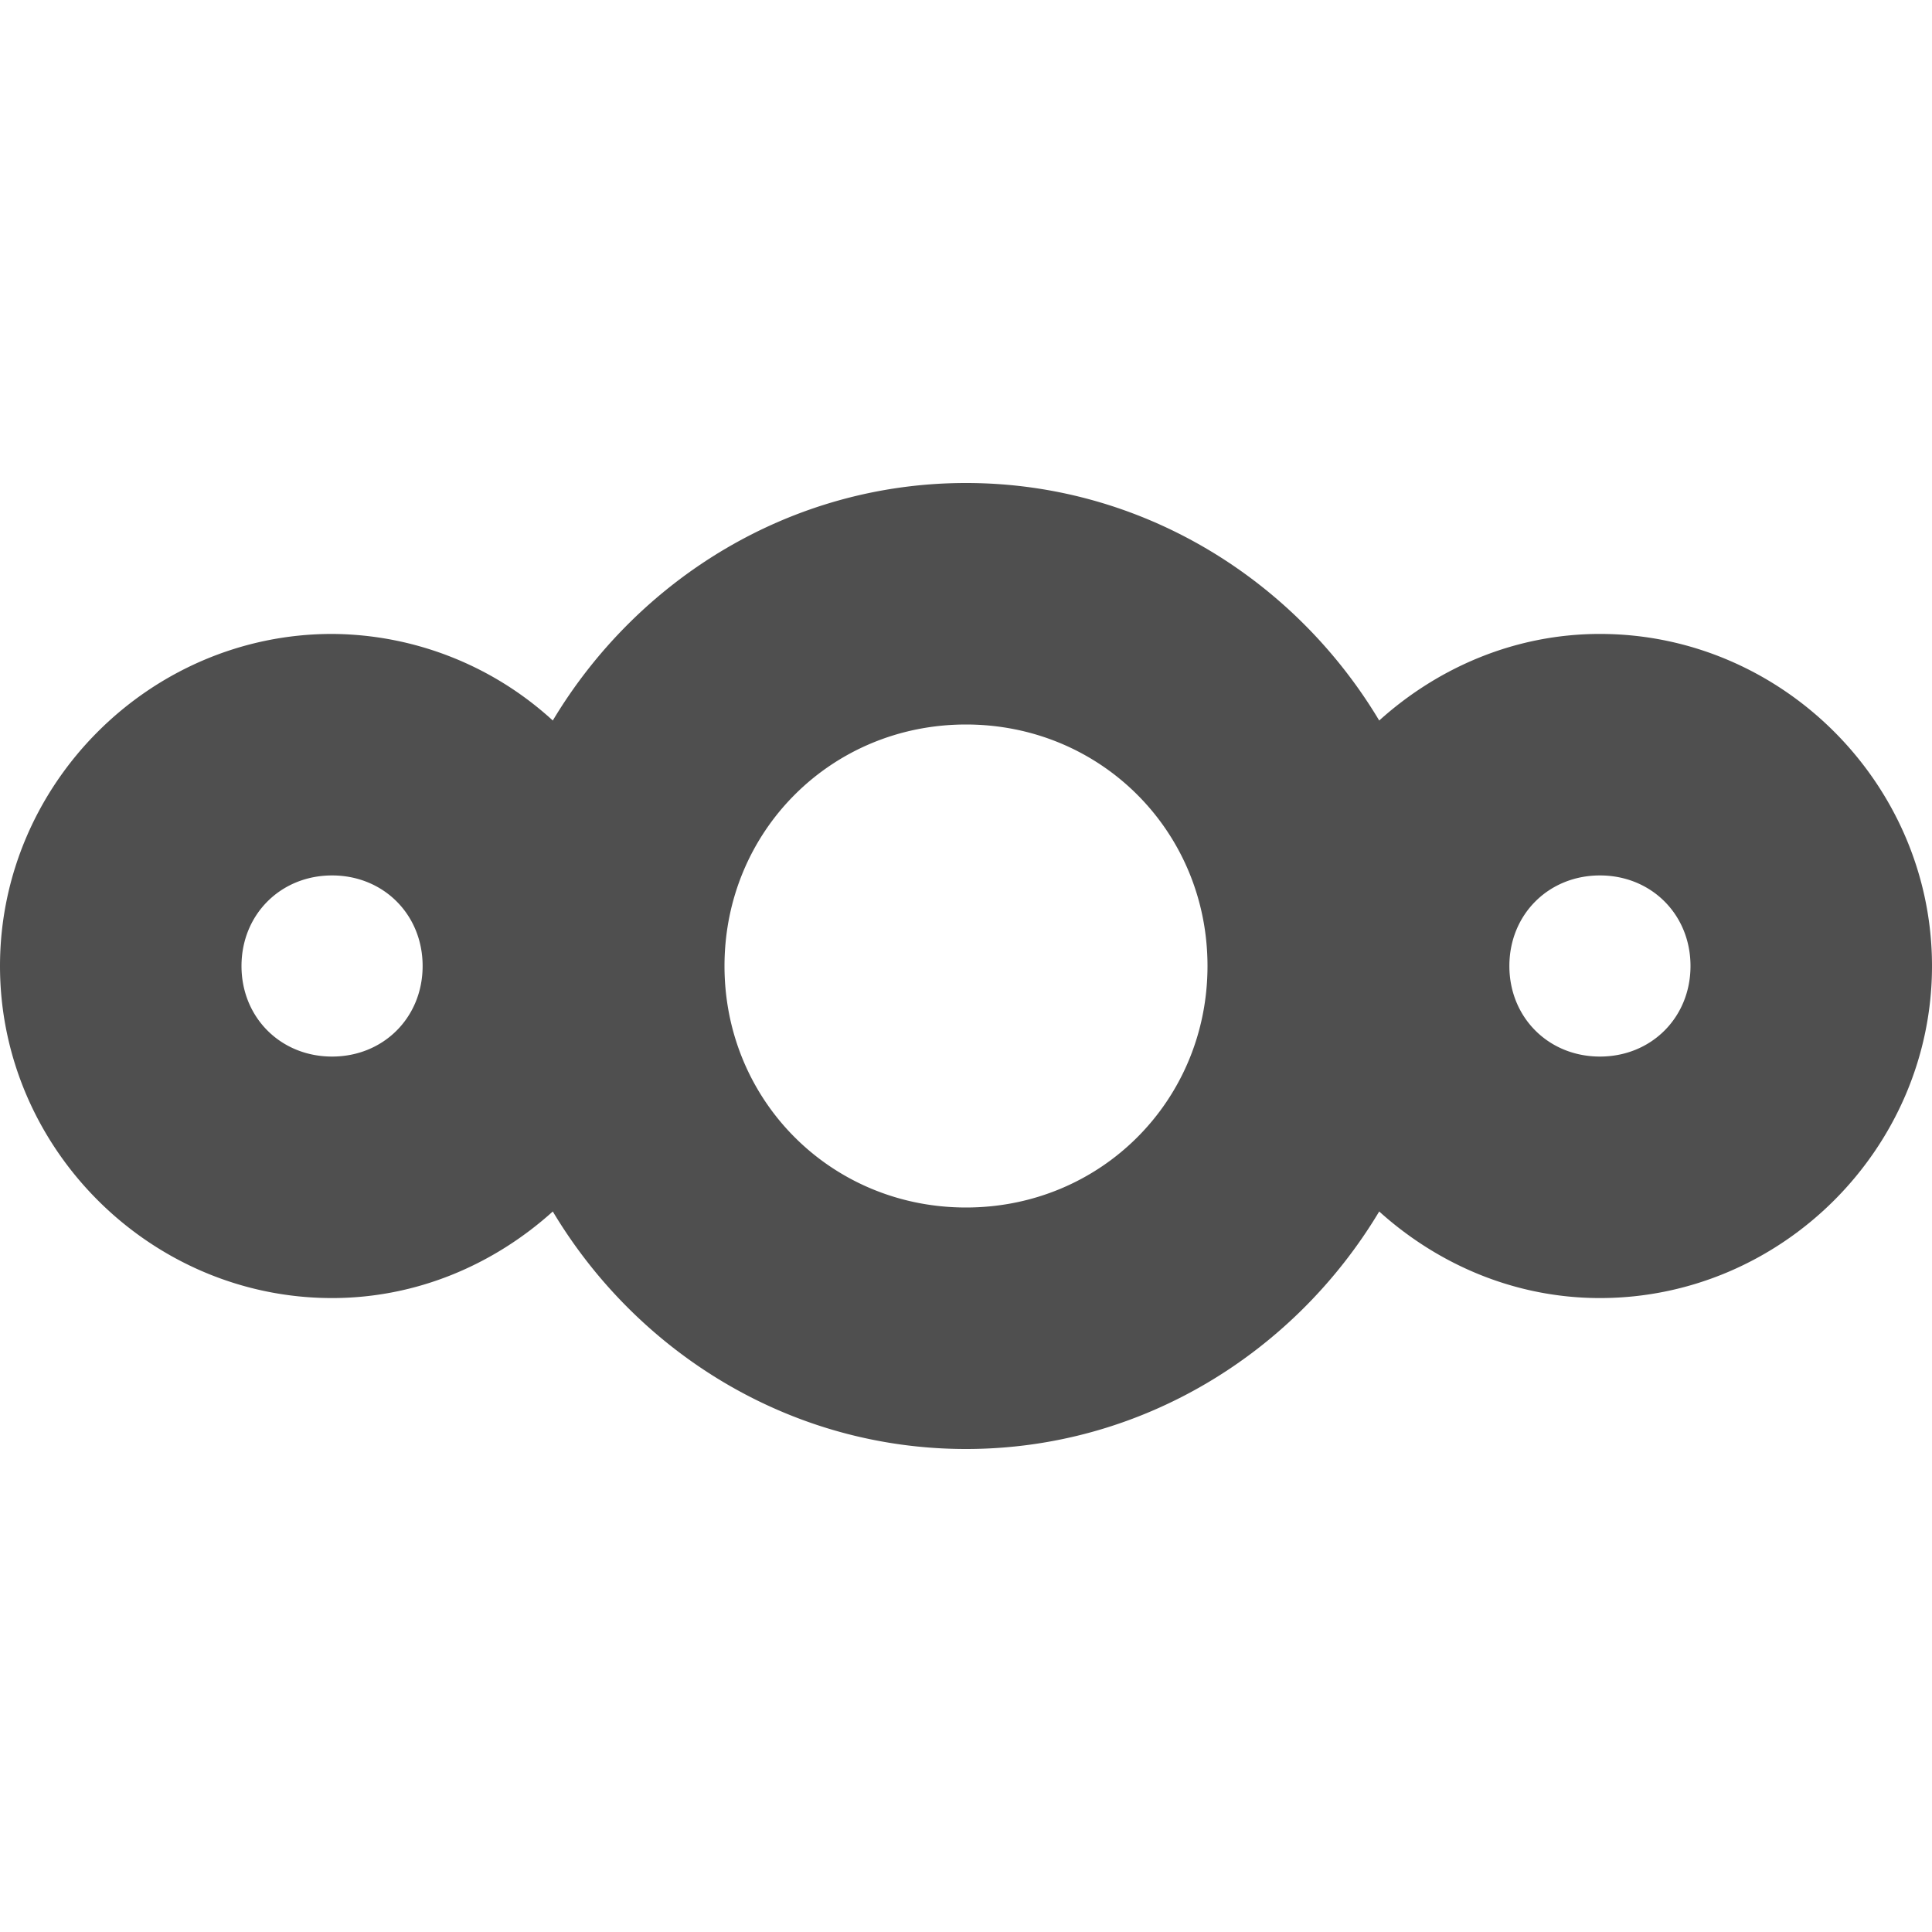 <svg xmlns="http://www.w3.org/2000/svg" width="16" height="16">
    <path fill="#050505" fill-opacity=".7" d="M8 4c-1.453 0-2.721.797-3.422 1.967A2.727 2.727 0 0 0 2.75 5.25C1.243 5.25 0 6.493 0 8s1.243 2.75 2.75 2.75c.702 0 1.34-.277 1.828-.717C5.278 11.203 6.547 12 8 12s2.721-.797 3.422-1.967c.488.44 1.126.717 1.828.717C14.757 10.75 16 9.507 16 8s-1.243-2.75-2.75-2.75c-.702 0-1.34.277-1.828.717C10.722 4.797 9.453 4 8 4zm0 2c1.116 0 2 .884 2 2s-.884 2-2 2-2-.884-2-2 .884-2 2-2zM2.75 7.25c.426 0 .75.324.75.75s-.324.75-.75.75S2 8.426 2 8s.324-.75.75-.75zm10.5 0c.426 0 .75.324.75.75s-.324.75-.75.75-.75-.324-.75-.75.324-.75.75-.75z"/>
</svg>
